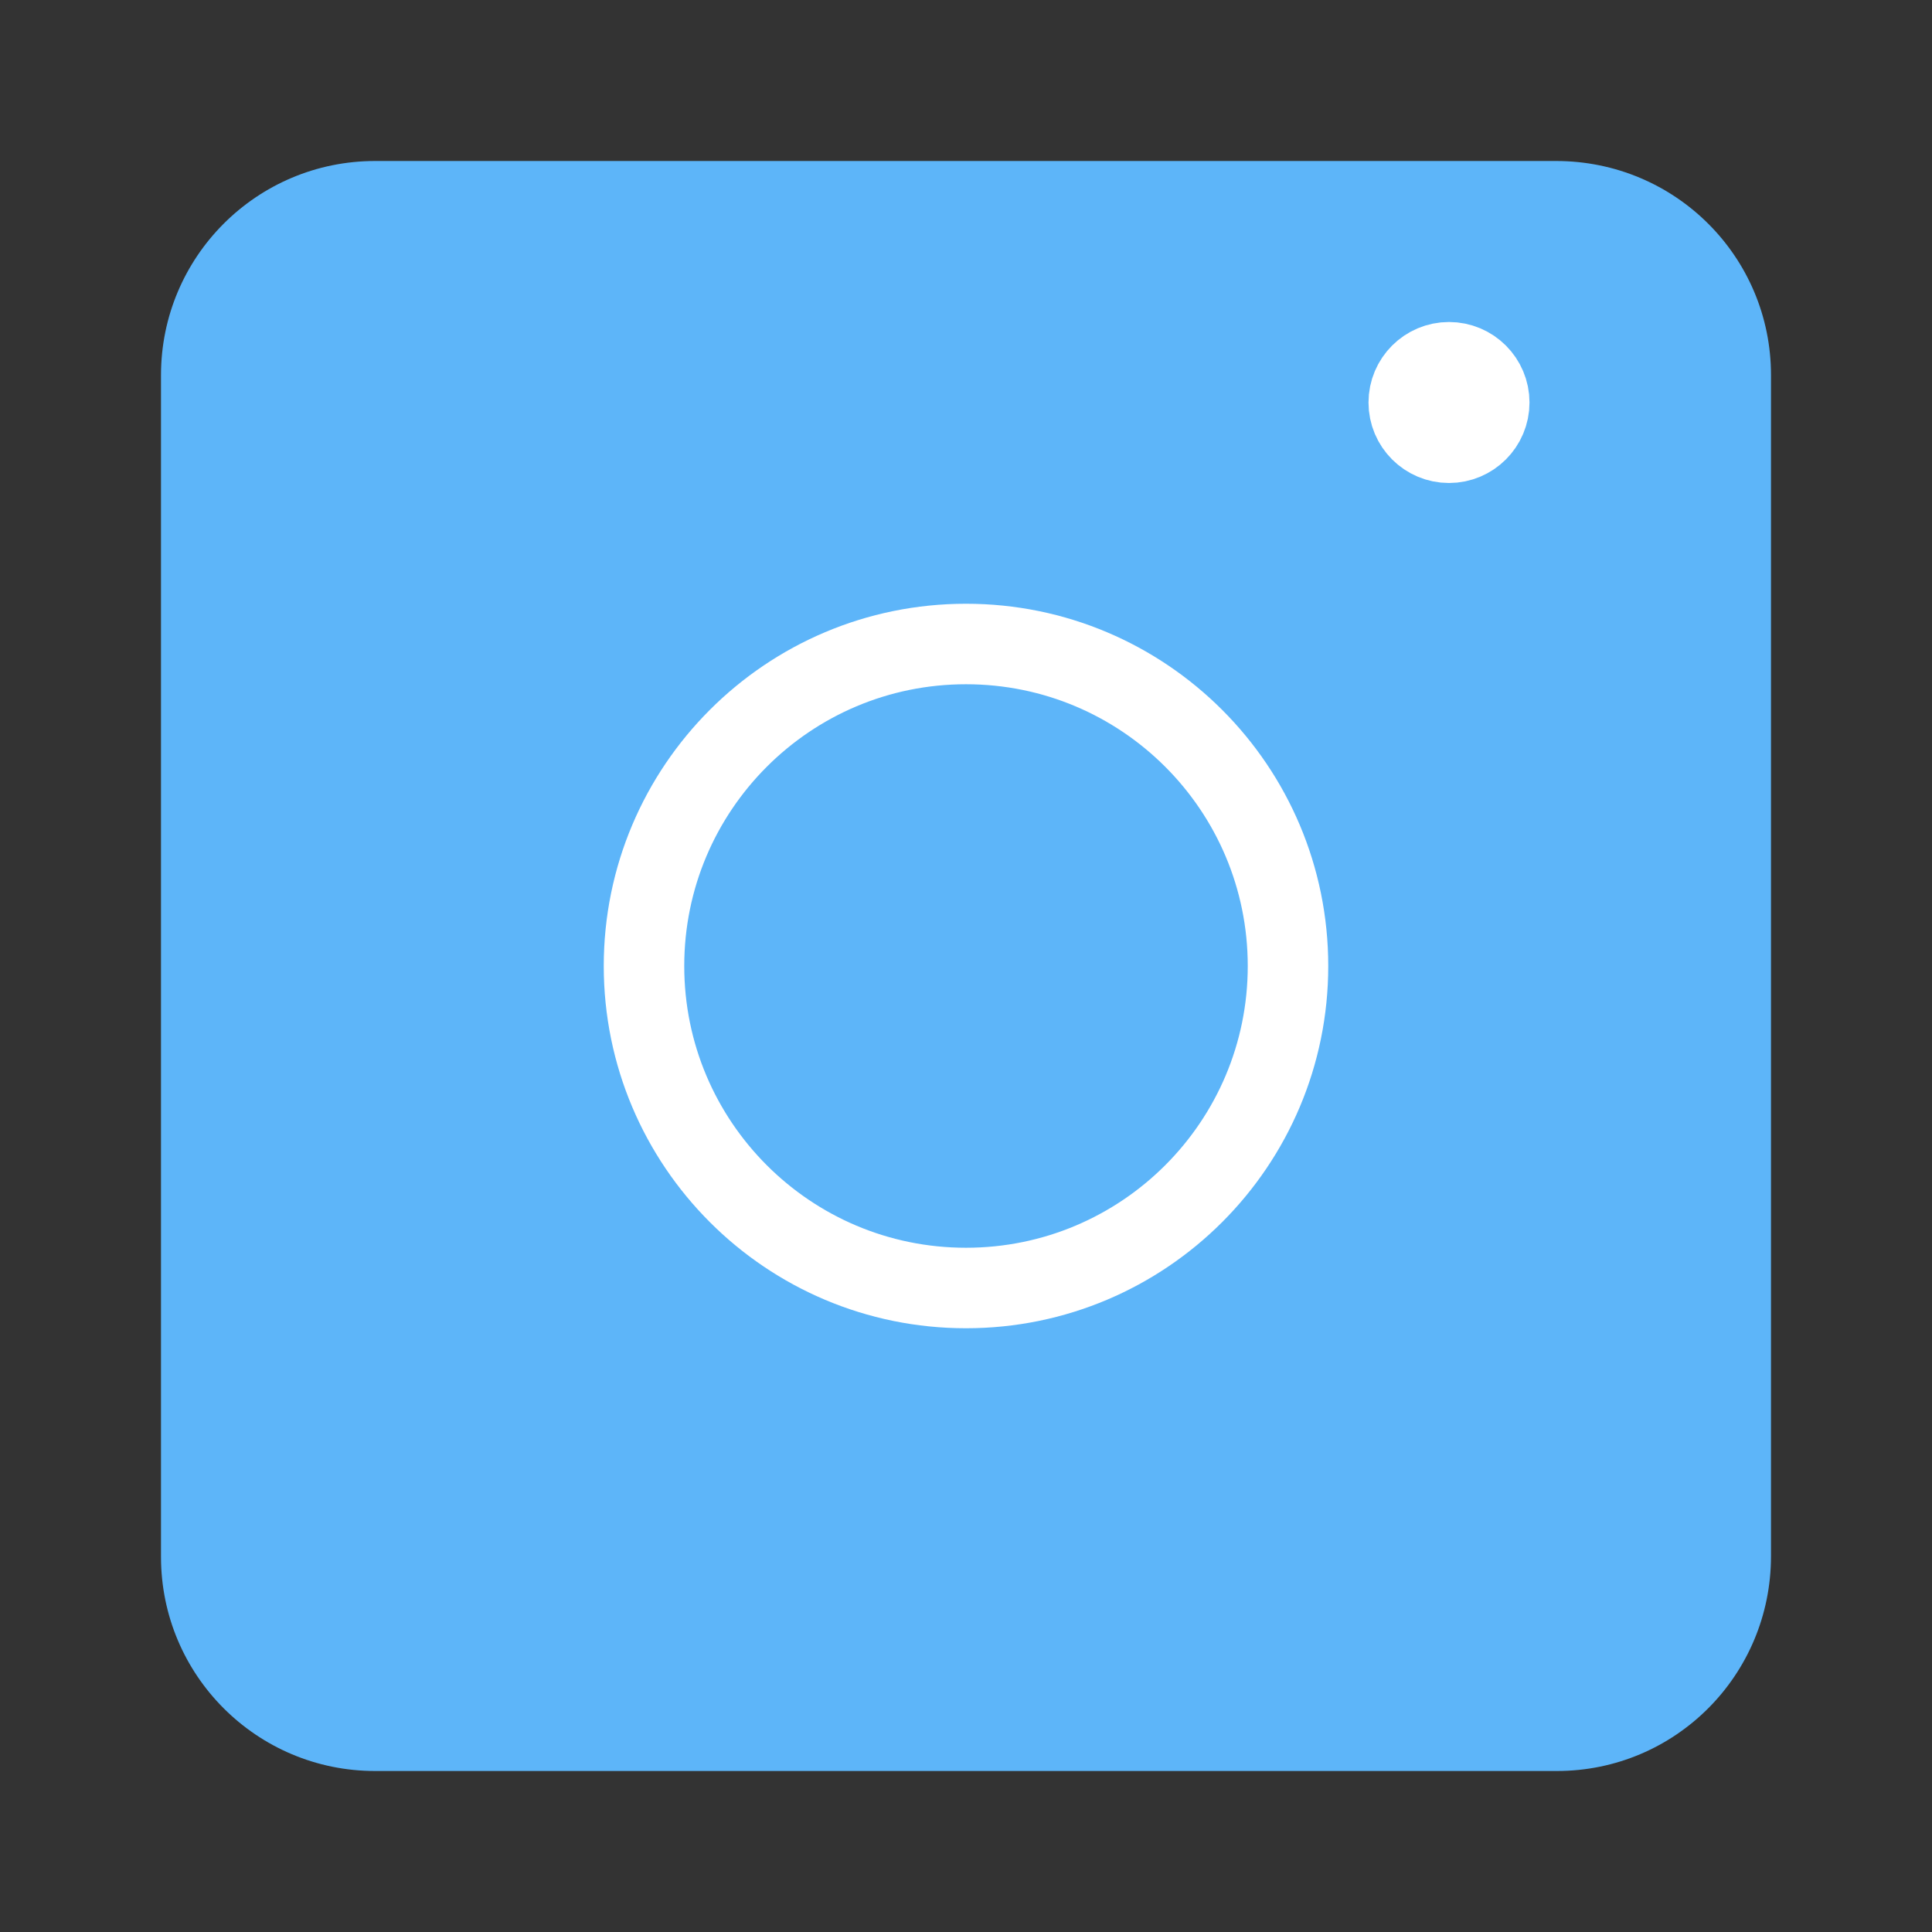 <svg width="24" height="24" viewBox="0 0 24 24" fill="none" xmlns="http://www.w3.org/2000/svg" data-reactroot="">
<rect x="0" y="0" width="24" height="24" fill="#333333" stroke="none"/>
<path fill="#5db5f9" d="M19.34 22H4.66C3.19 22 2 20.81 2 19.34V4.66C2 3.19 3.19 2 4.66 2H19.33C20.81 2 22 3.19 22 4.66V19.33C22 20.81 20.81 22 19.34 22Z" undefined="1"></path>
<path fill="#5db5f9" d="M12 16C14.209 16 16 14.209 16 12C16 9.791 14.209 8 12 8C9.791 8 8 9.791 8 12C8 14.209 9.791 16 12 16Z" undefined="1"></path>
<path stroke-linejoin="round" stroke-width="1" stroke="white" d="M12 16C14.209 16 16 14.209 16 12C16 9.791 14.209 8 12 8C9.791 8 8 9.791 8 12C8 14.209 9.791 16 12 16Z"></path>
<path fill="#5db5f9" d="M18 5.5C18.276 5.5 18.5 5.276 18.5 5C18.5 4.724 18.276 4.5 18 4.5C17.724 4.5 17.5 4.724 17.5 5C17.5 5.276 17.724 5.5 18 5.5Z" undefined="1"></path>
<path stroke-linejoin="round" stroke-width="1" stroke="white" d="M18 5.5C18.276 5.5 18.5 5.276 18.5 5C18.5 4.724 18.276 4.5 18 4.5C17.724 4.5 17.5 4.724 17.5 5C17.5 5.276 17.724 5.5 18 5.5Z"></path>
</svg>
